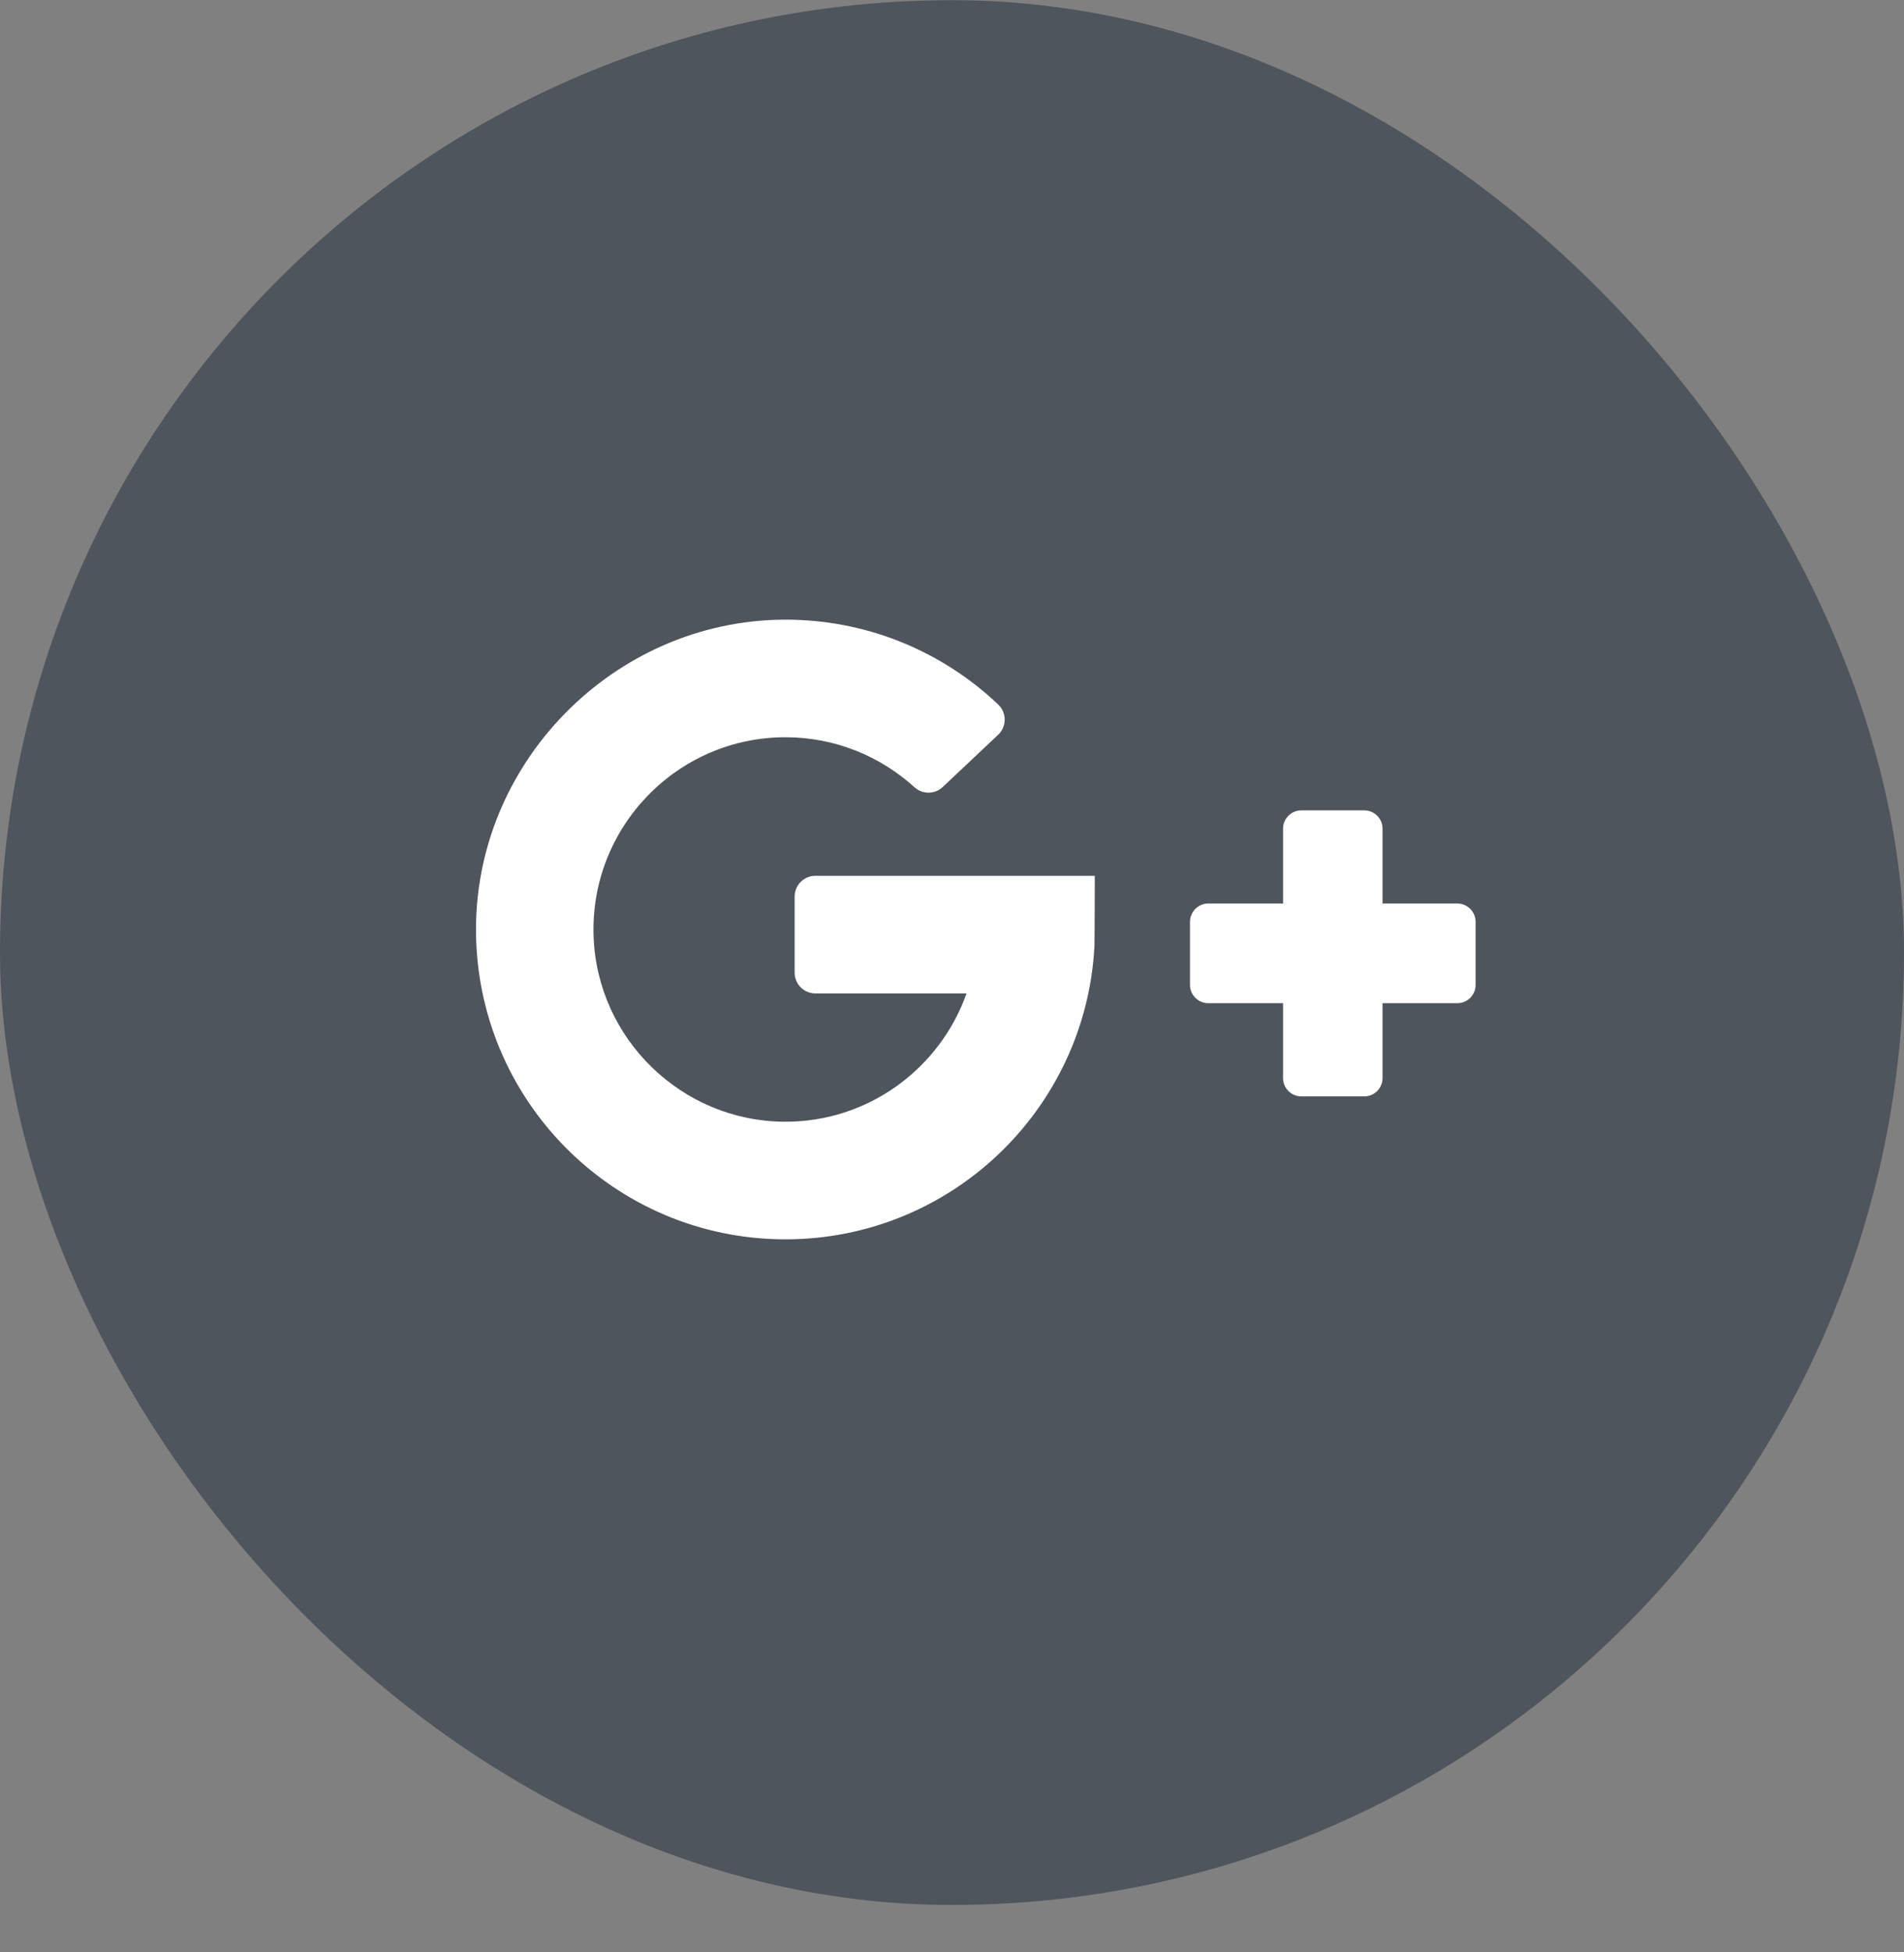 <svg width="40" height="41" viewBox="0 0 40 41" fill="none" xmlns="http://www.w3.org/2000/svg">
<rect x="0" y="0" width="40" height="41" fill="#808080" stroke="none"/>
<rect y="0.004" width="40" height="40" rx="20" fill="#4E555C"/>
<path d="M17.13 20.862H20.305C19.747 22.439 18.238 23.57 16.471 23.556C14.327 23.541 12.554 21.824 12.471 19.68C12.382 17.381 14.224 15.482 16.501 15.482C17.542 15.482 18.492 15.88 19.209 16.53C19.378 16.684 19.637 16.685 19.804 16.528L20.97 15.43C21.152 15.258 21.153 14.968 20.971 14.795C19.835 13.718 18.311 13.047 16.631 13.014C13.046 12.944 10.025 15.885 10 19.473C9.975 23.088 12.895 26.026 16.501 26.026C19.969 26.026 22.802 23.309 22.992 19.886C22.997 19.843 23 18.392 23 18.392H17.13C16.889 18.392 16.694 18.587 16.694 18.828V20.426C16.694 20.667 16.889 20.862 17.13 20.862Z" fill="white"/>
<path d="M29.045 18.974V17.402C29.045 17.19 28.873 17.018 28.661 17.018H27.339C27.127 17.018 26.955 17.19 26.955 17.402V18.974H25.384C25.172 18.974 25 19.147 25 19.359V20.682C25 20.895 25.172 21.067 25.384 21.067H26.955V22.639C26.955 22.852 27.127 23.024 27.339 23.024H28.661C28.873 23.024 29.045 22.852 29.045 22.639V21.067H30.616C30.828 21.067 31 20.895 31 20.682V19.359C31 19.147 30.828 18.974 30.616 18.974H29.045Z" fill="white"/>
</svg>
